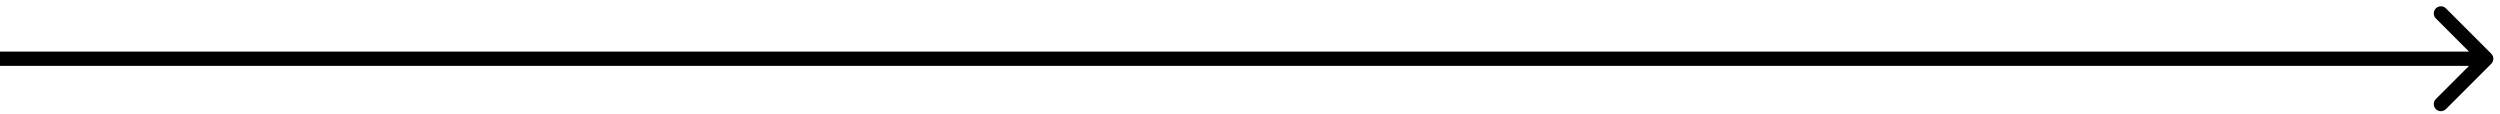 <svg width="351" height="16" viewBox="0 0 351 16" fill="none" xmlns="http://www.w3.org/2000/svg">
<path d="M349.773 8.954C350.163 8.564 350.163 7.93 349.773 7.54L343.409 1.176C343.018 0.785 342.385 0.785 341.994 1.176C341.604 1.567 341.604 2.2 341.994 2.59L347.651 8.247L341.994 13.904C341.604 14.294 341.604 14.928 341.994 15.318C342.385 15.709 343.018 15.709 343.409 15.318L349.773 8.954ZM-0 9.247H349.065L349.065 7.247H-0L-0 9.247Z" fill="black"/>
</svg>
